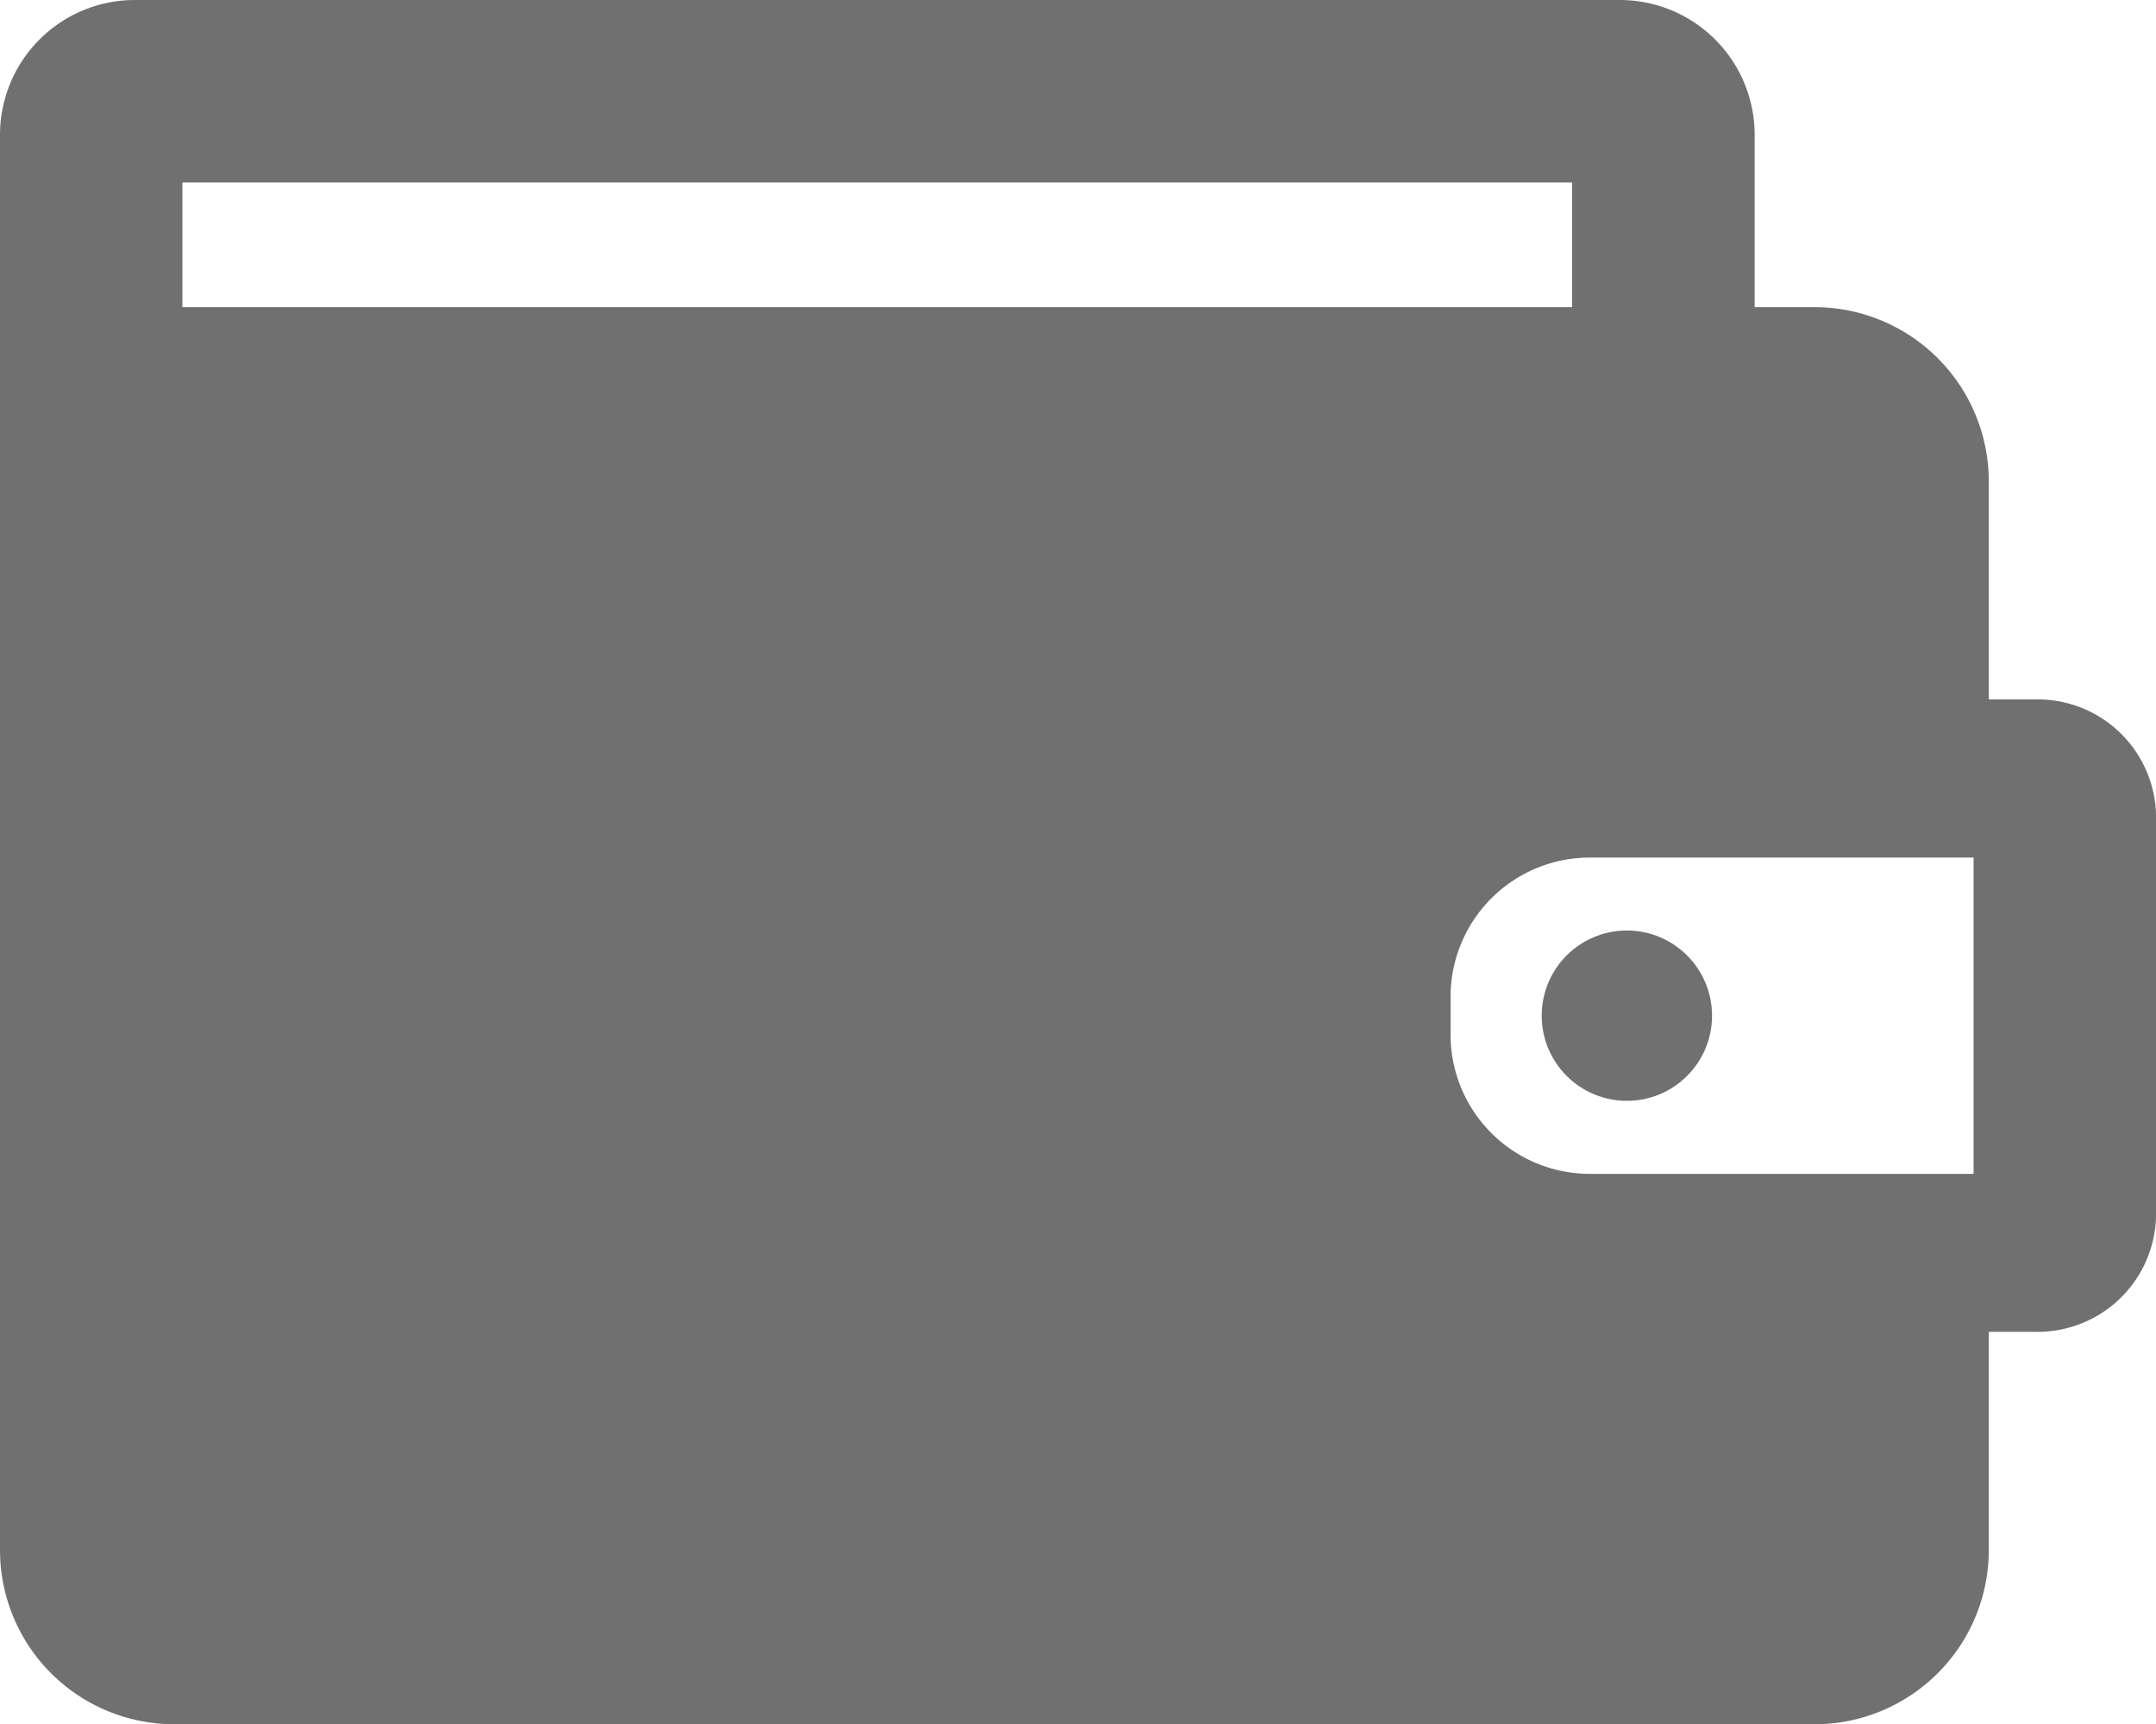 <svg xmlns="http://www.w3.org/2000/svg" id="Group_2633" width="33.188" height="26.542" data-name="Group 2633" viewBox="0 0 33.188 26.542"><path id="Path_769" fill="#707070" d="M31.368,10.766h-.754V7.41a2.682,2.682,0,0,0-2.682-2.682H27.01V2.075A2.076,2.076,0,0,0,24.935,0H2.075A2.076,2.076,0,0,0,0,2.075V23.859a2.682,2.682,0,0,0,2.682,2.682h25.25a2.682,2.682,0,0,0,2.682-2.682V20.5h.754a1.821,1.821,0,0,0,1.821-1.821v-6.1A1.821,1.821,0,0,0,31.368,10.766ZM2.808,2.808H24.2v1.92H2.808ZM30.38,18.069H24.473a2.144,2.144,0,0,1-2.144-2.144v-.58A2.144,2.144,0,0,1,24.473,13.2H30.38Z" data-name="Path 769"/><circle id="Ellipse_10" cx="1.311" cy="1.311" r="1.311" fill="#707070" data-name="Ellipse 10" transform="translate(23.732 14.323)"/></svg>